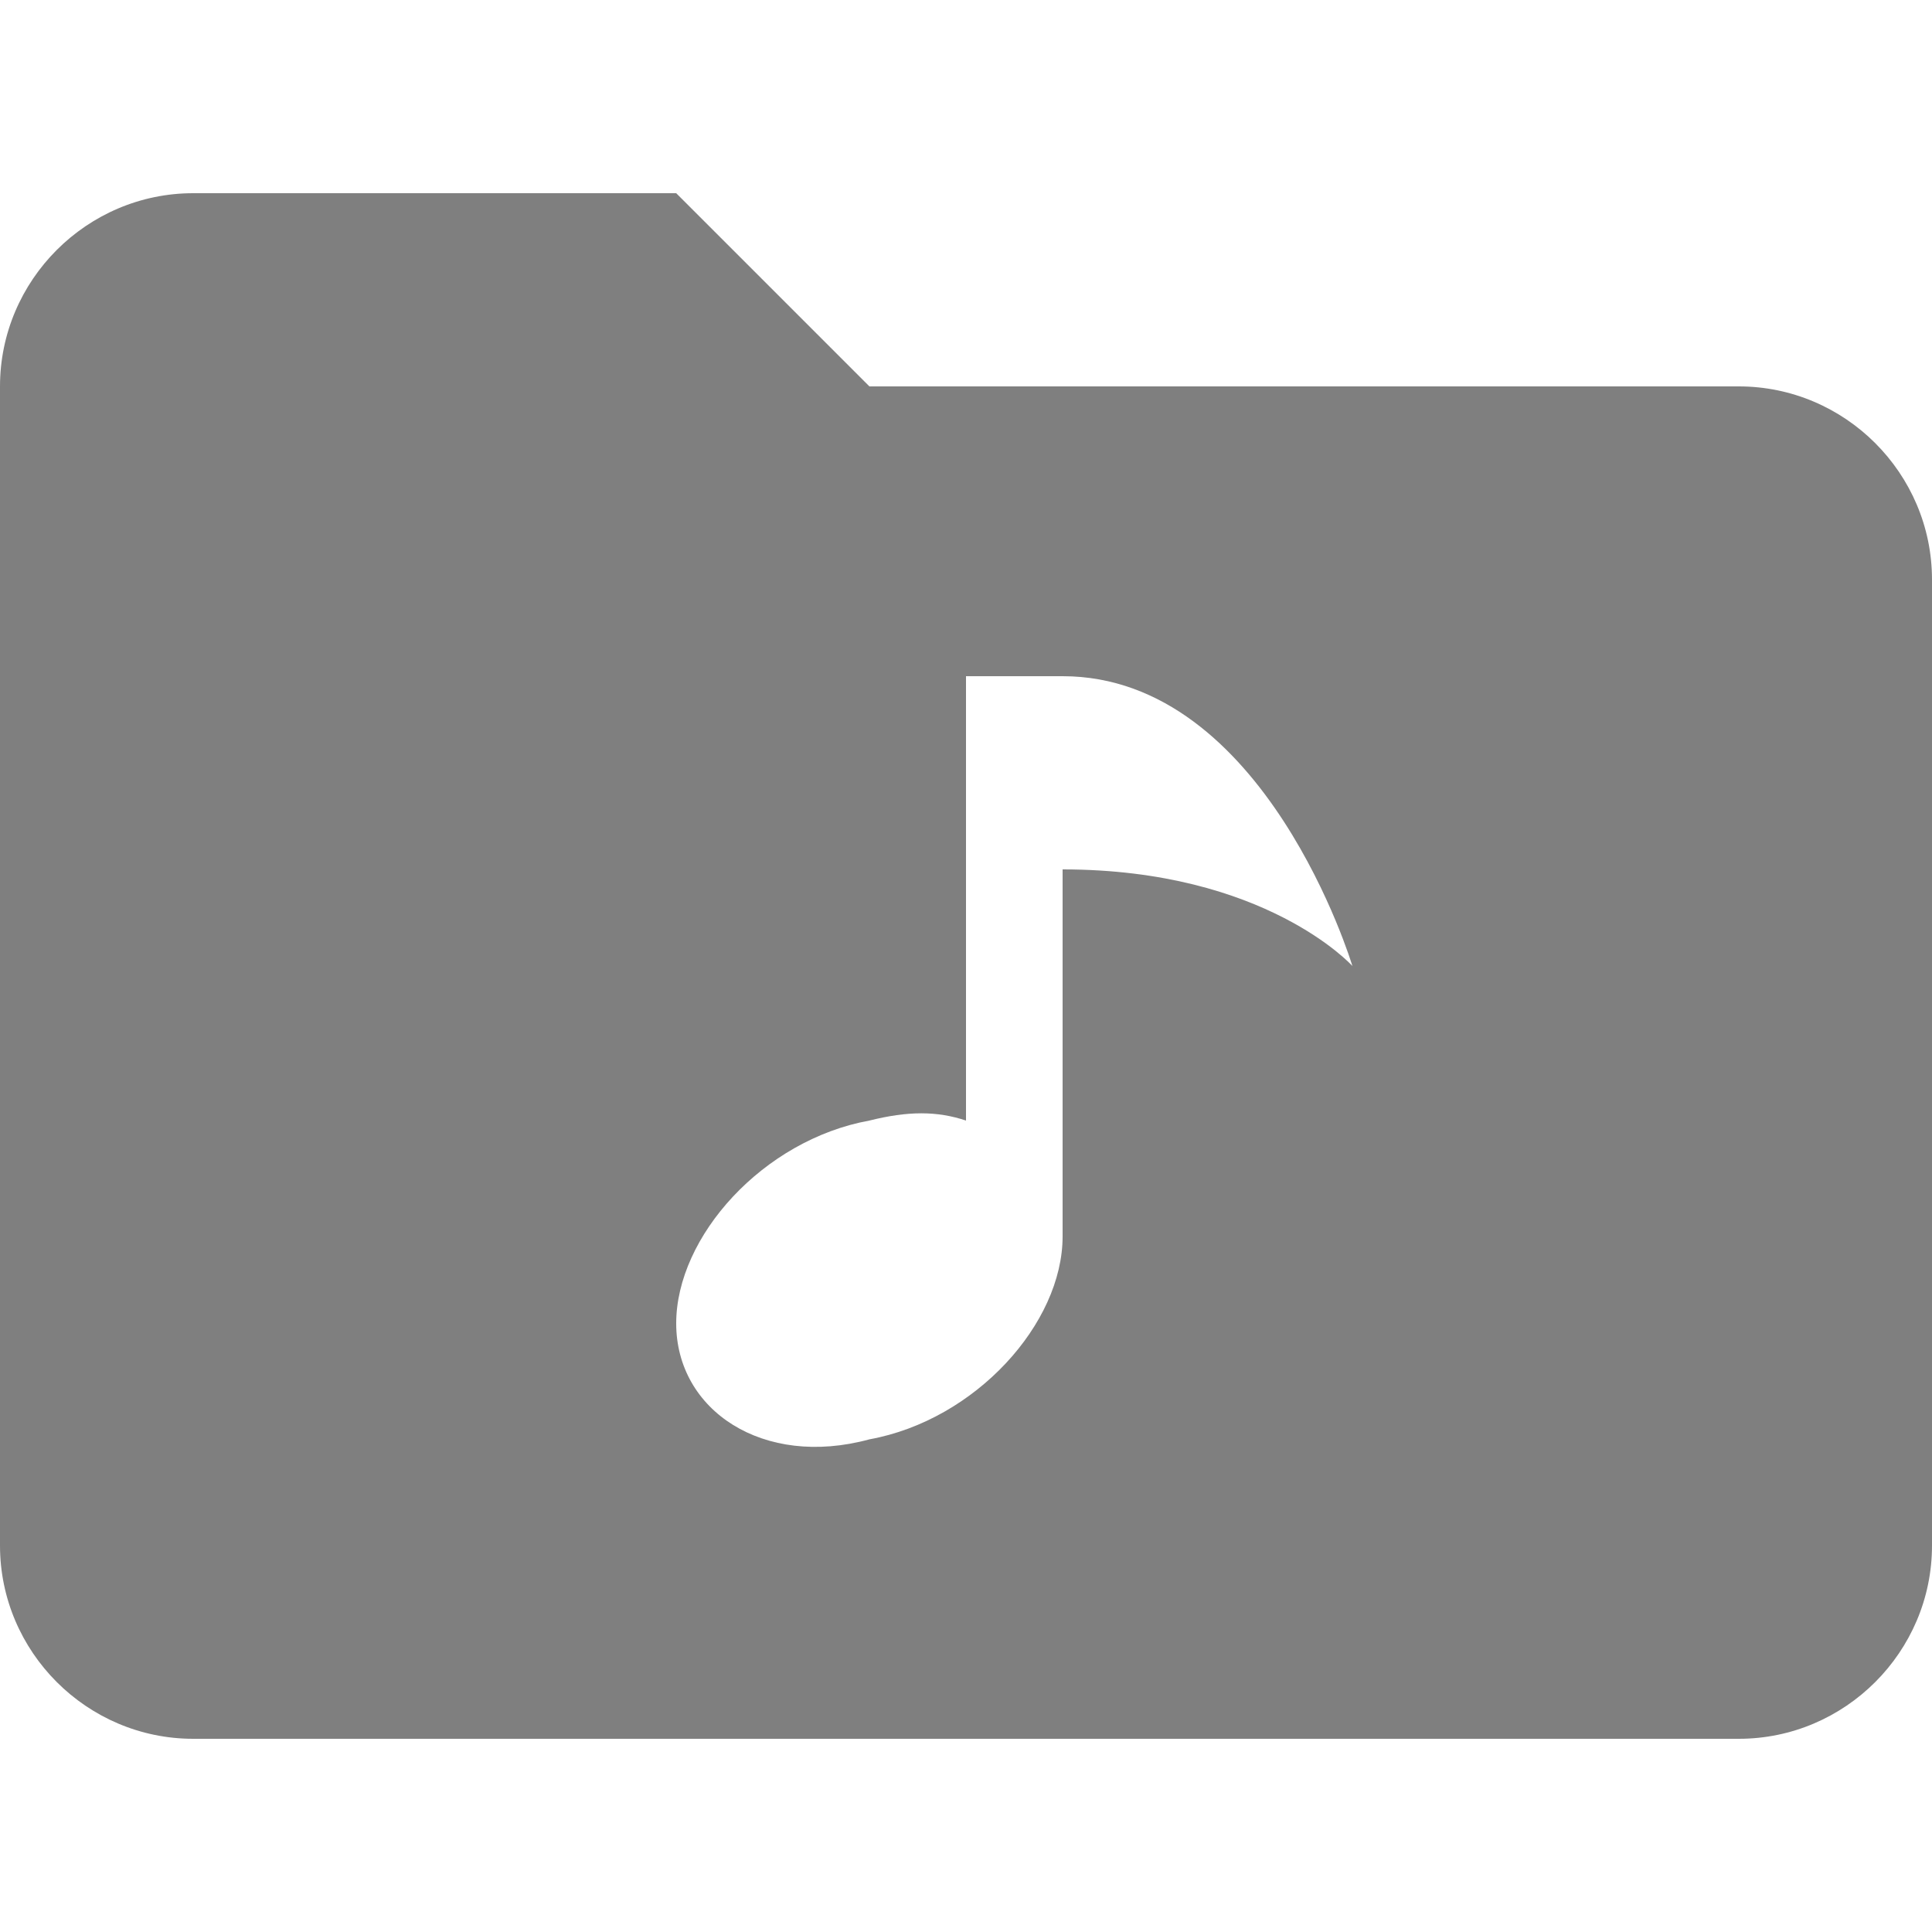 <?xml version="1.0" encoding="UTF-8" standalone="no"?>
<svg
   version="1.0"
   x="0px"
   y="0px"
   viewBox="0 0 16 16"
   enable-background="new 0 0 24 24"
   xml:space="preserve"
   id="svg1"
   sodipodi:docname="gmb-add_music.svg"
   width="16"
   height="16"
   inkscape:version="1.4.2 (ebf0e940d0, 2025-05-08)"
   xmlns:inkscape="http://www.inkscape.org/namespaces/inkscape"
   xmlns:sodipodi="http://sodipodi.sourceforge.net/DTD/sodipodi-0.dtd"
   xmlns="http://www.w3.org/2000/svg"
   xmlns:svg="http://www.w3.org/2000/svg"><defs
     id="defs1" /><sodipodi:namedview
     id="namedview1"
     pagecolor="#ffffff"
     bordercolor="#000000"
     borderopacity="0.25"
     inkscape:showpageshadow="2"
     inkscape:pageopacity="0.0"
     inkscape:pagecheckerboard="0"
     inkscape:deskcolor="#d1d1d1"
     inkscape:zoom="33.041667"
     inkscape:cx="8.852459"
     inkscape:cy="10.093317"
     inkscape:window-width="1920"
     inkscape:window-height="999"
     inkscape:window-x="0"
     inkscape:window-y="0"
     inkscape:window-maximized="1"
     inkscape:current-layer="svg1" /><path
     d="M 14.4,3.2 H 7.2 L 5.6,1.6 h -4 C 0.72,1.6 0,2.32 0,3.2 v 9.6 c 0,0.88 0.72,1.6 1.6,1.6 h 12.8 c 0.88,0 1.6,-0.72 1.6,-1.6 v -8 C 16,3.92 15.28,3.2 14.4,3.2 Z m -5.6,4 c 0,0 0,2.96 0,3.04 0,0.72 -0.72,1.52 -1.6,1.68 C 6.32,12.16 5.6,11.68 5.6,10.96 5.6,10.24 6.32,9.44 7.2,9.28 7.52,9.2 7.76,9.2 8,9.28 V 5.6 h 0.8 c 1.68,0 2.4,2.4 2.4,2.4 0,0 -0.72,-0.8 -2.4,-0.8 z"
     id="path1"
     style="stroke-width:0.8;opacity:0.5" /></svg>
